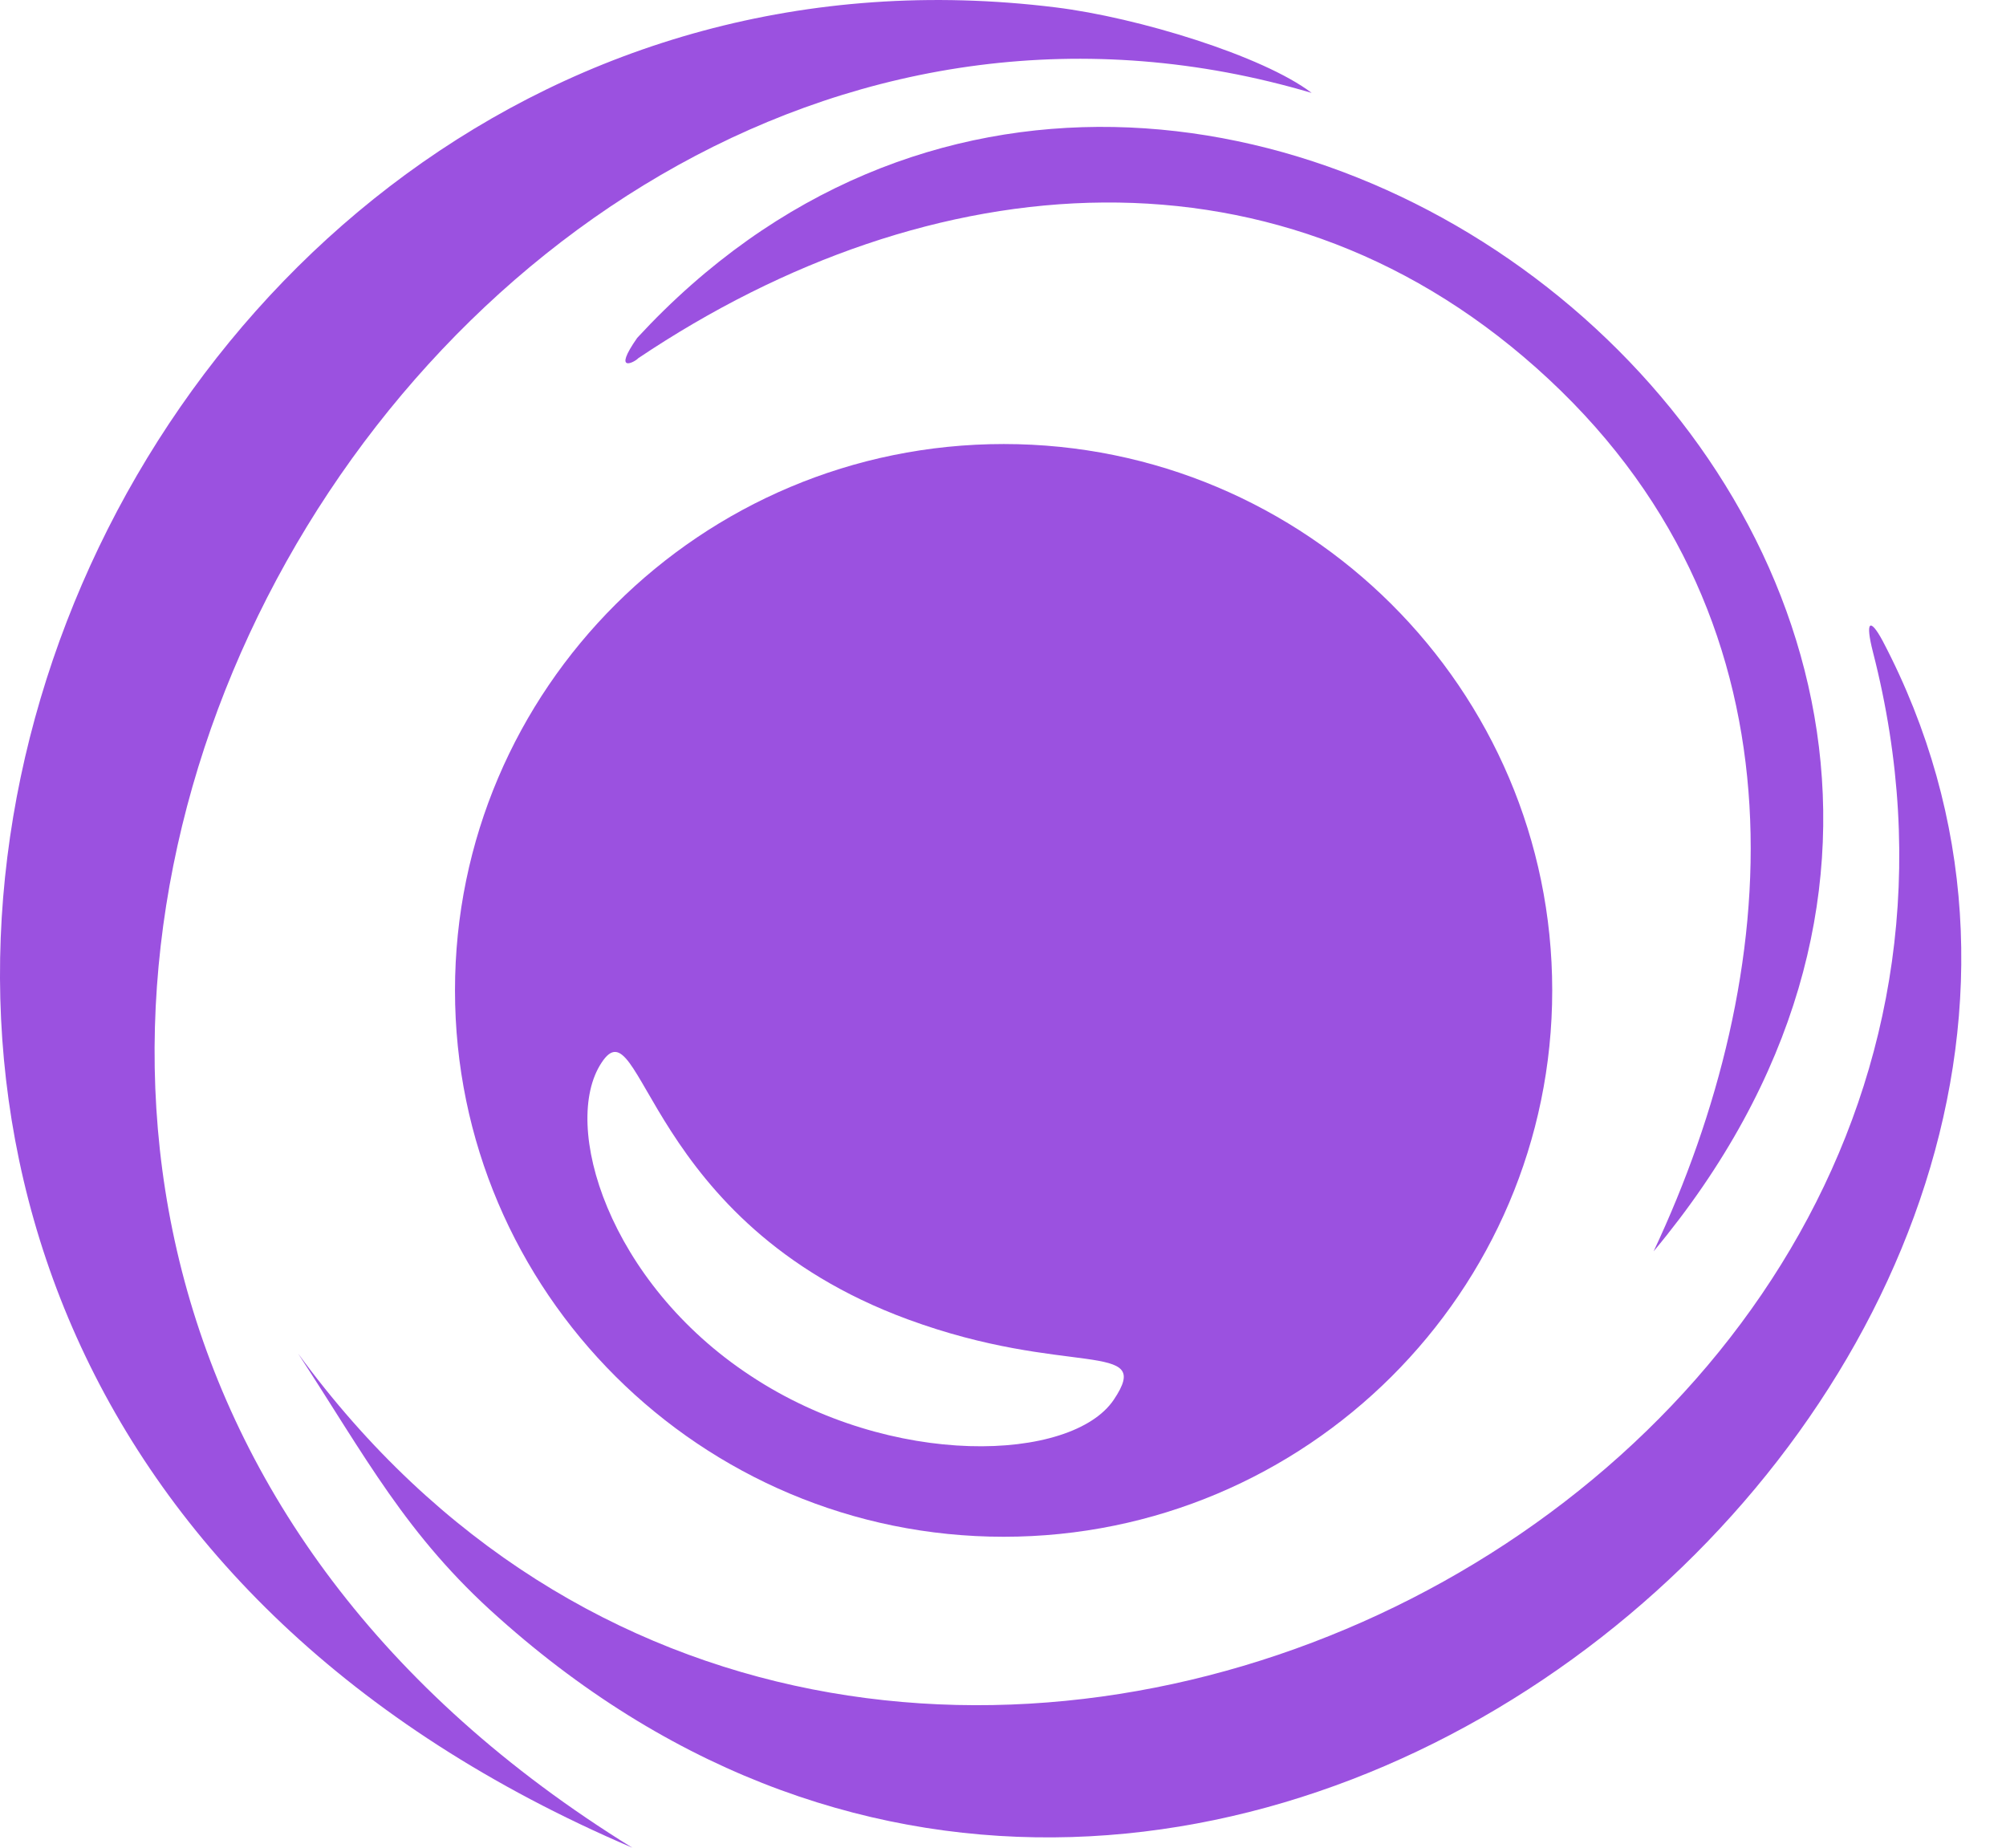 <svg width="38" height="35" viewBox="0 0 38 35" fill="none" xmlns="http://www.w3.org/2000/svg">
<path fill-rule="evenodd" clip-rule="evenodd" d="M29.34 7.185C24.313 2.501 17.626 3.072 12.091 6.785C12.022 6.863 11.592 7.083 12.071 6.4C22.698 -5.111 42.243 10.606 31.325 23.703C33.77 18.501 34.382 11.884 29.34 7.185L29.34 7.185Z" fill="#9b51e0"/>
<path fill-rule="evenodd" clip-rule="evenodd" d="M24.847 1.76C7.578 -3.349 -7.256 23.123 11.978 35C-9.606 25.782 0.996 -2.212 19.998 0.14C21.549 0.33 23.924 1.057 24.847 1.76L24.847 1.76Z" fill="#9b51e0"/>
<path fill-rule="evenodd" clip-rule="evenodd" d="M29.404 18.761C29.404 24.47 24.747 29.11 19.014 29.11C13.275 29.11 8.619 24.47 8.619 18.761C8.619 13.052 13.276 8.411 19.014 8.411C24.747 8.411 29.404 13.052 29.404 18.761ZM11.394 20.132C10.619 21.308 11.528 24.294 14.219 26.061C16.886 27.827 20.303 27.695 21.098 26.515C21.873 25.363 20.219 26.105 17.197 24.992C12.209 23.157 12.165 18.951 11.394 20.132Z" fill="#9b51e0"/>
<path fill-rule="evenodd" clip-rule="evenodd" d="M35.663 12.139C42.729 25.592 23.115 42.866 9.441 30.638C7.693 29.086 6.922 27.588 5.648 25.641C16.28 40.187 39.678 28.695 35.48 12.353C35.327 11.753 35.426 11.699 35.663 12.139L35.663 12.139Z" fill="#9b51e0"/>
</svg>
